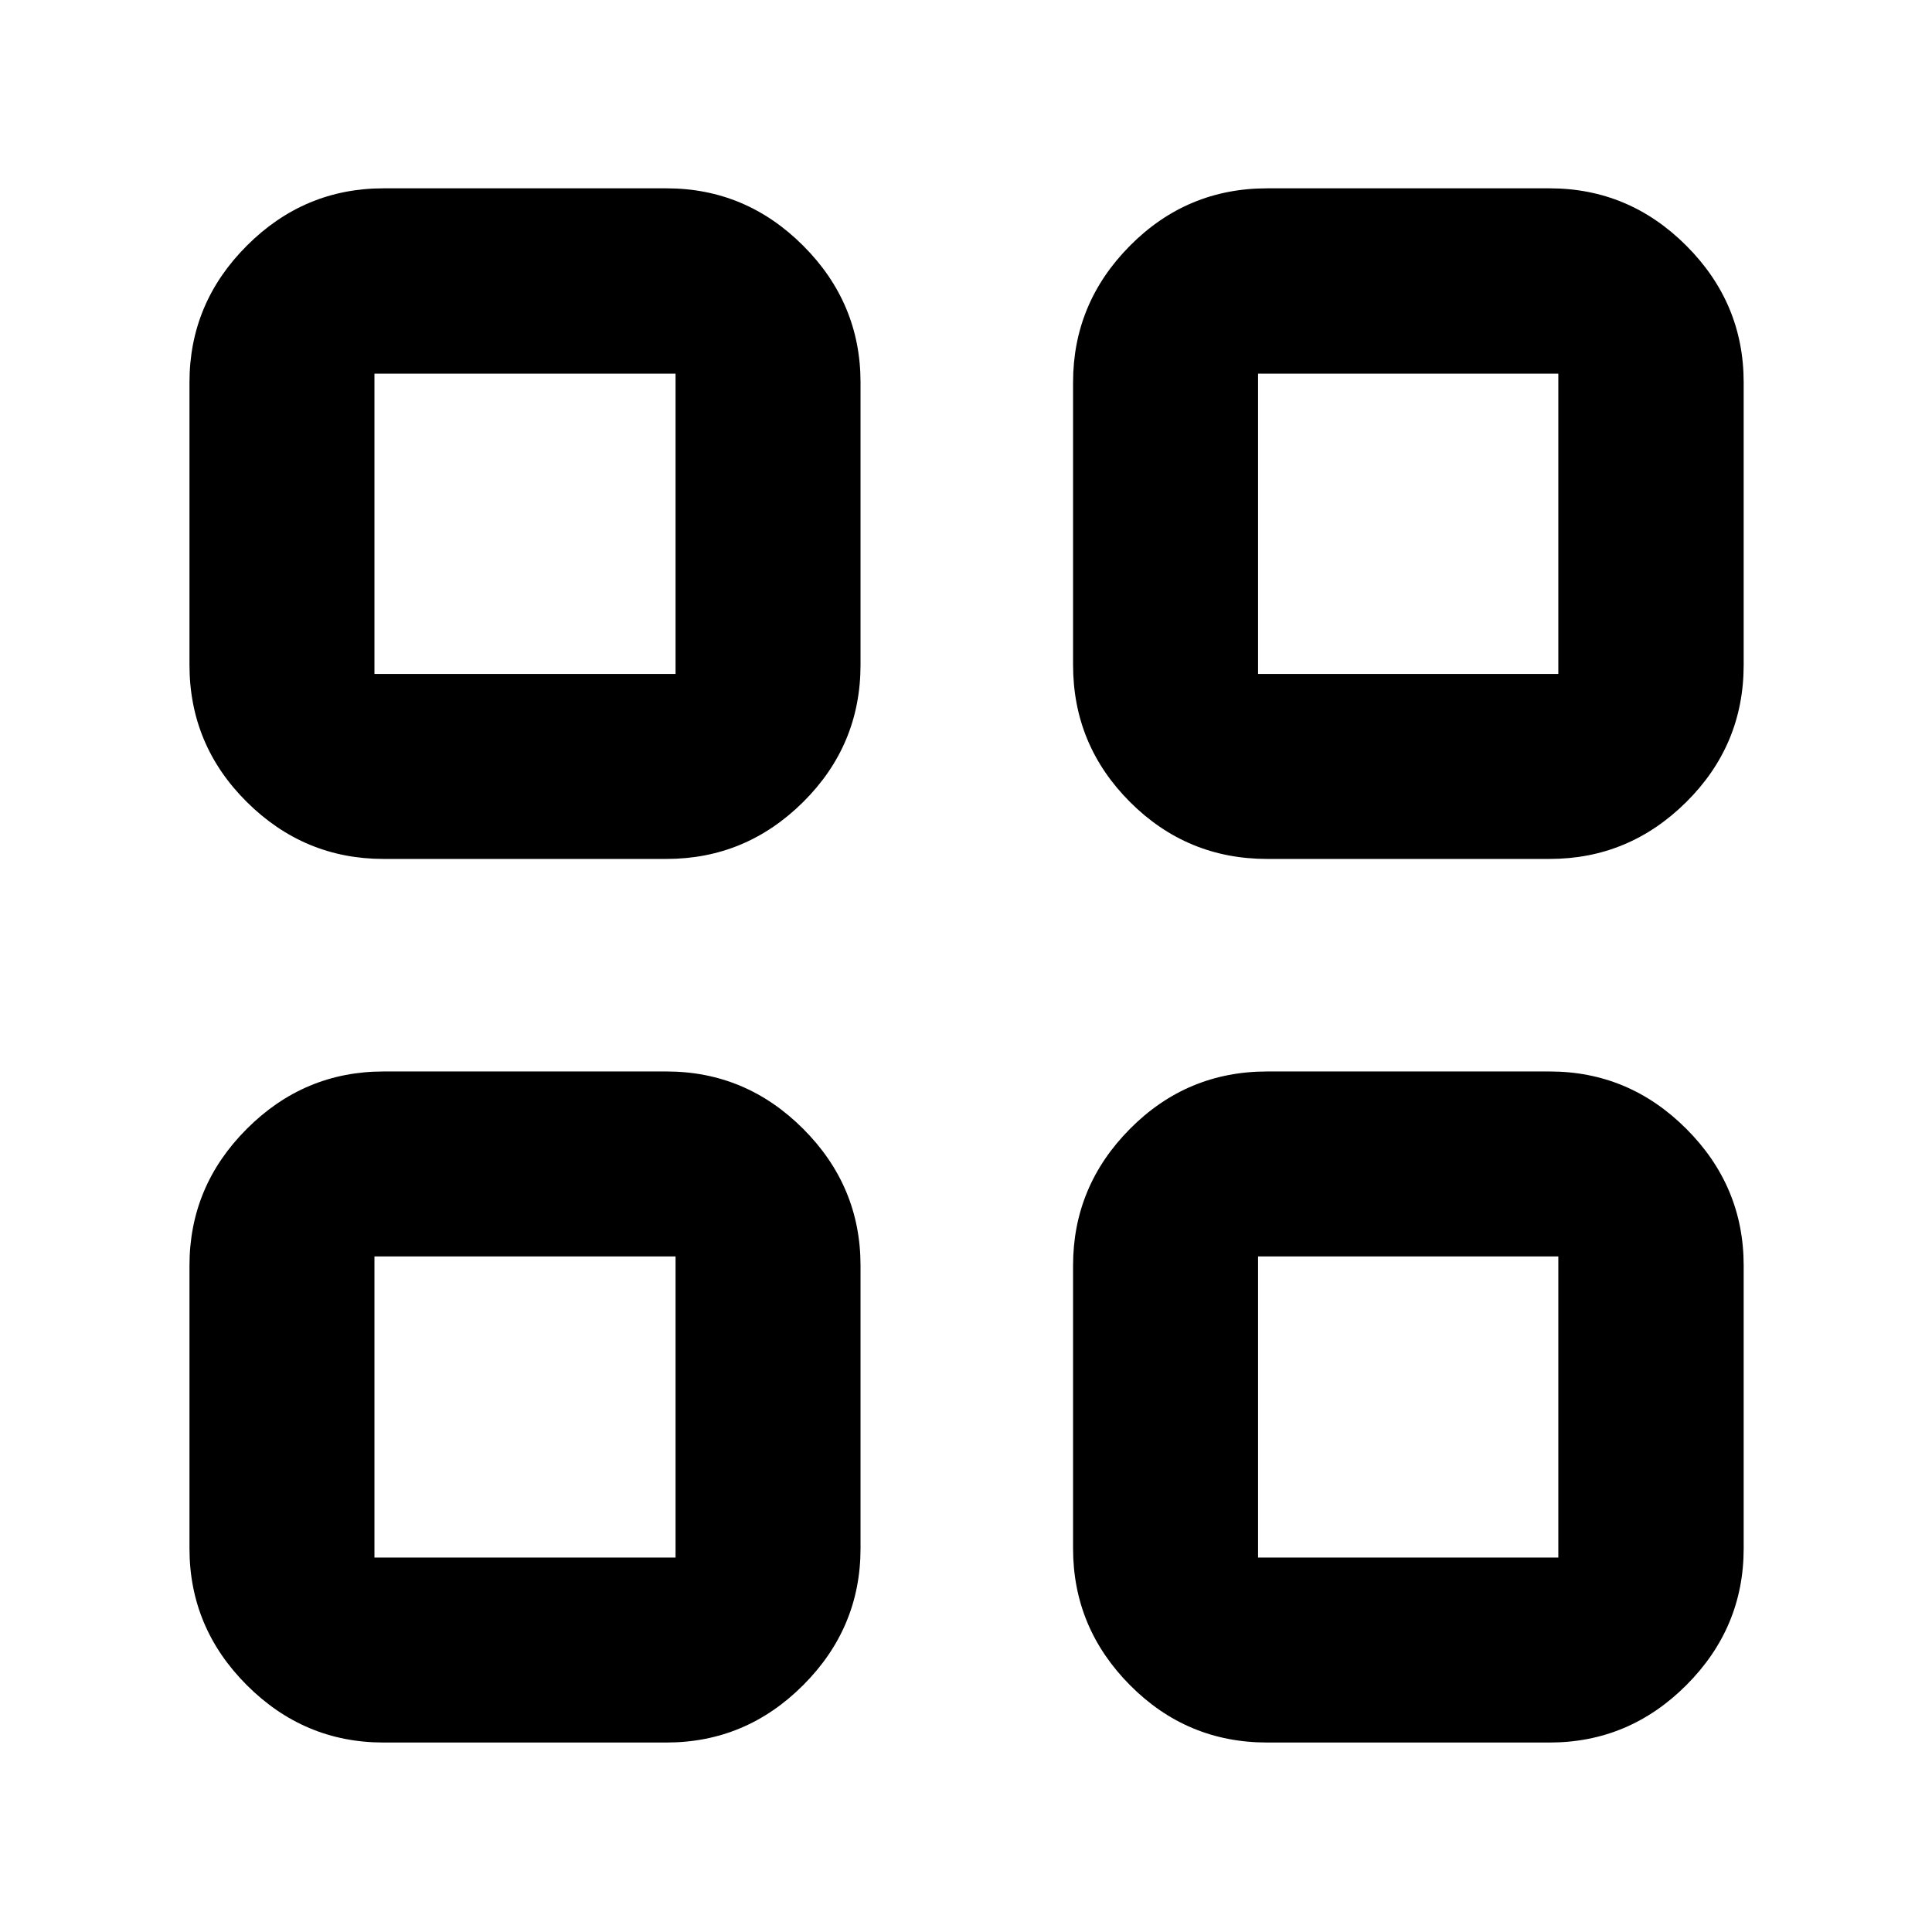 <svg xmlns="http://www.w3.org/2000/svg" height="40" viewBox="0 -960 960 960" width="40"><path d="M331.16-533.2H190.58q-39.43 0-67.93-28.29-28.5-28.29-28.5-68.15v-140.35q0-39.43 28.5-67.93 28.5-28.5 67.93-28.5h140.58q39.43 0 67.93 28.5 28.5 28.5 28.5 67.93v140.35q0 39.86-28.5 68.15-28.5 28.29-67.93 28.29Zm-145.1-91.92h149.62v-149.2H186.06v149.2Zm145.1 530.97H190.58q-39.43 0-67.93-28.5-28.5-28.5-28.5-67.93v-140.58q0-39.43 28.5-67.93 28.5-28.5 67.93-28.5h140.58q39.43 0 67.93 28.5 28.5 28.5 28.5 67.93v140.58q0 39.43-28.5 67.93-28.5 28.5-67.93 28.5Zm-145.1-91.91h149.62v-149.62H186.06v149.62ZM769.99-533.2H629.64q-39.86 0-68.15-28.29-28.29-28.29-28.29-68.15v-140.35q0-39.43 28.29-67.93 28.29-28.5 68.15-28.5h140.35q39.43 0 67.93 28.5 28.5 28.5 28.5 67.93v140.35q0 39.86-28.5 68.15-28.5 28.29-67.93 28.29Zm-144.87-91.92h149.2v-149.2h-149.2v149.2ZM769.99-94.15H629.64q-39.86 0-68.15-28.5-28.29-28.5-28.29-67.93v-140.58q0-39.43 28.29-67.93 28.29-28.5 68.15-28.5h140.35q39.43 0 67.93 28.5 28.5 28.5 28.5 67.93v140.58q0 39.43-28.5 67.93-28.5 28.5-67.93 28.5Zm-144.87-91.91h149.2v-149.62h-149.2v149.62ZM335.68-625.12Zm0 289.44Zm289.44-289.44Zm0 289.44Z"/></svg>